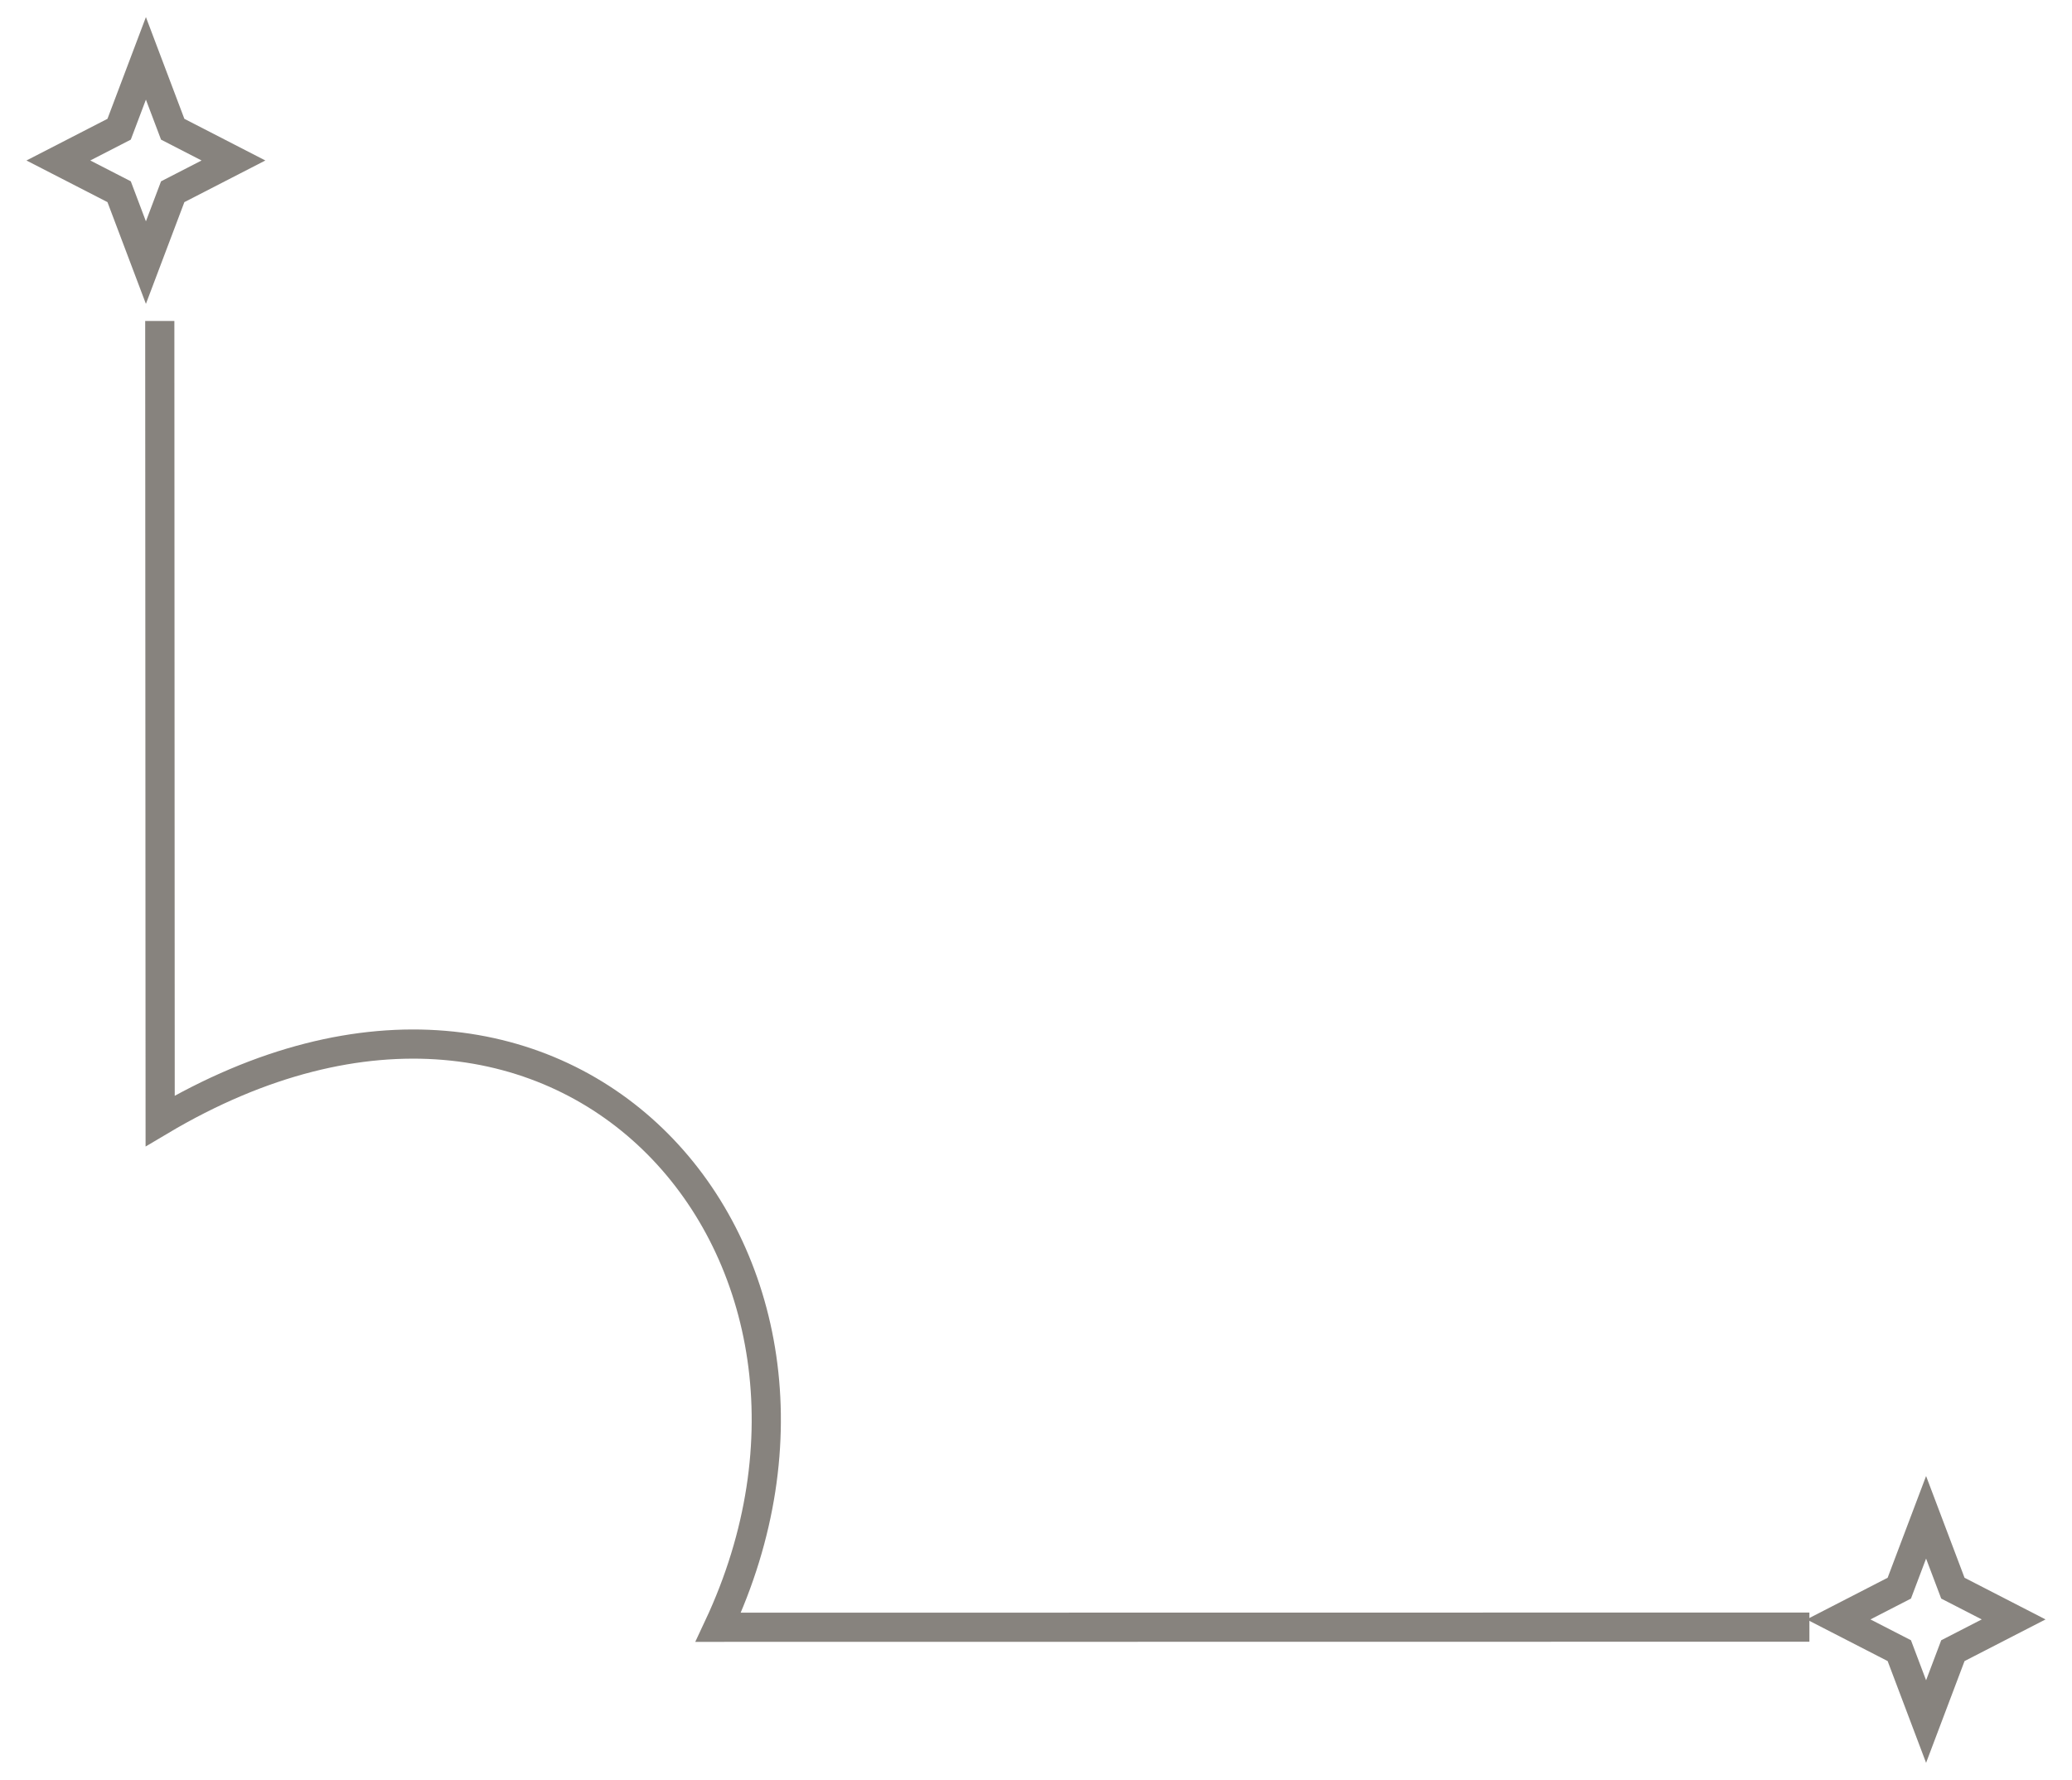<svg width="71" height="61" viewBox="0 0 71 61" fill="none" xmlns="http://www.w3.org/2000/svg">
<path d="M66 52L65.082 54.429L63 55.5L65.082 56.57L66 59L66.918 56.571L69 55.5L66.918 54.429L66 52Z" stroke="#87837E"/>
<path d="M5 2L4.082 4.429L2 5.5L4.082 6.57L5 9L5.918 6.571L8 5.5L5.918 4.429L5 2Z" stroke="#87837E"/>
<path d="M5.475 11L5.488 38.415C19.515 30.079 30.561 43.087 24.611 55.769L62.002 55.764" stroke="#87837E"/>
</svg>
